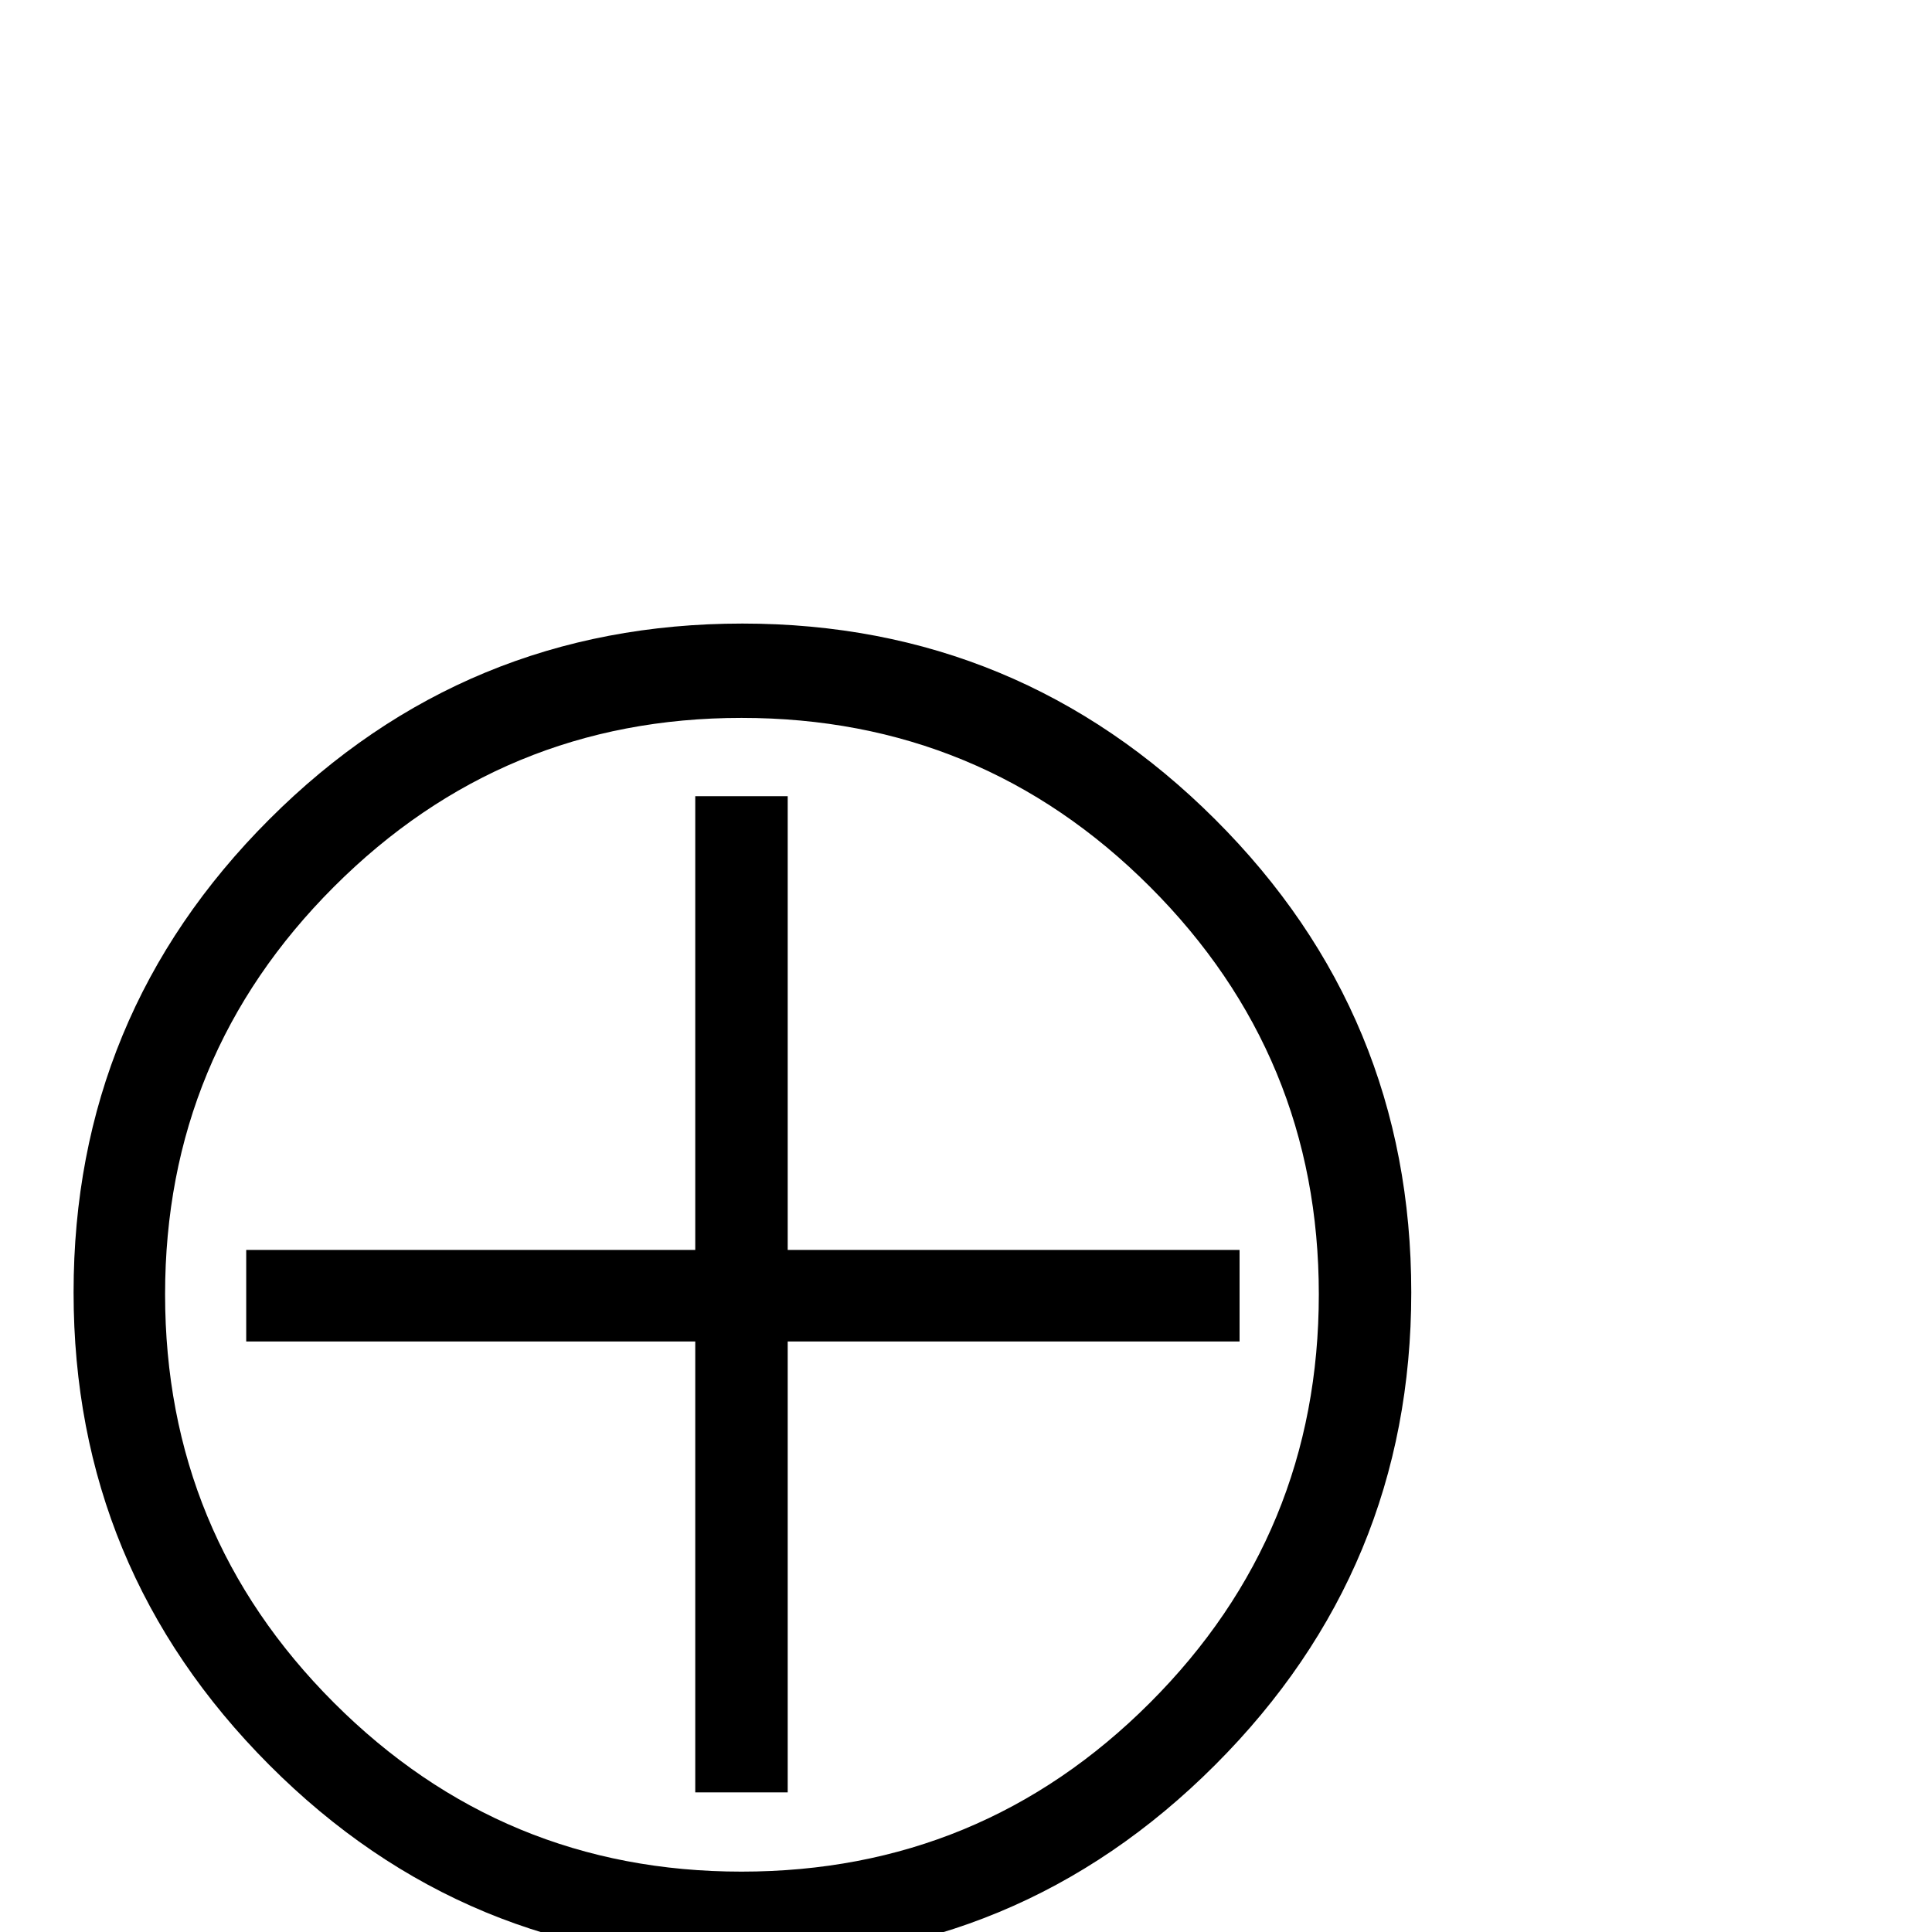 <?xml version="1.0" standalone="no"?>
<!DOCTYPE svg PUBLIC "-//W3C//DTD SVG 1.1//EN" "http://www.w3.org/Graphics/SVG/1.1/DTD/svg11.dtd" >
<svg viewBox="0 -410 2048 2048">
  <g transform="matrix(1 0 0 -1 0 1638)">
   <path fill="currentColor"
d="M1496 678q0 -293 -208 -501t-501 -208q-294 0 -501.5 208t-207.5 501q0 294 207.5 501.5t501.5 207.5q293 0 501 -207.5t208 -501.5zM1398 676q0 253 -179 432t-433 179q-253 0 -432 -179t-179 -432q0 -254 179 -433t432 -179q254 0 433 179t179 433zM261 723h476v481h98
v-481h479v-97h-479v-478h-98v478h-476v97z" />
  </g>

</svg>
